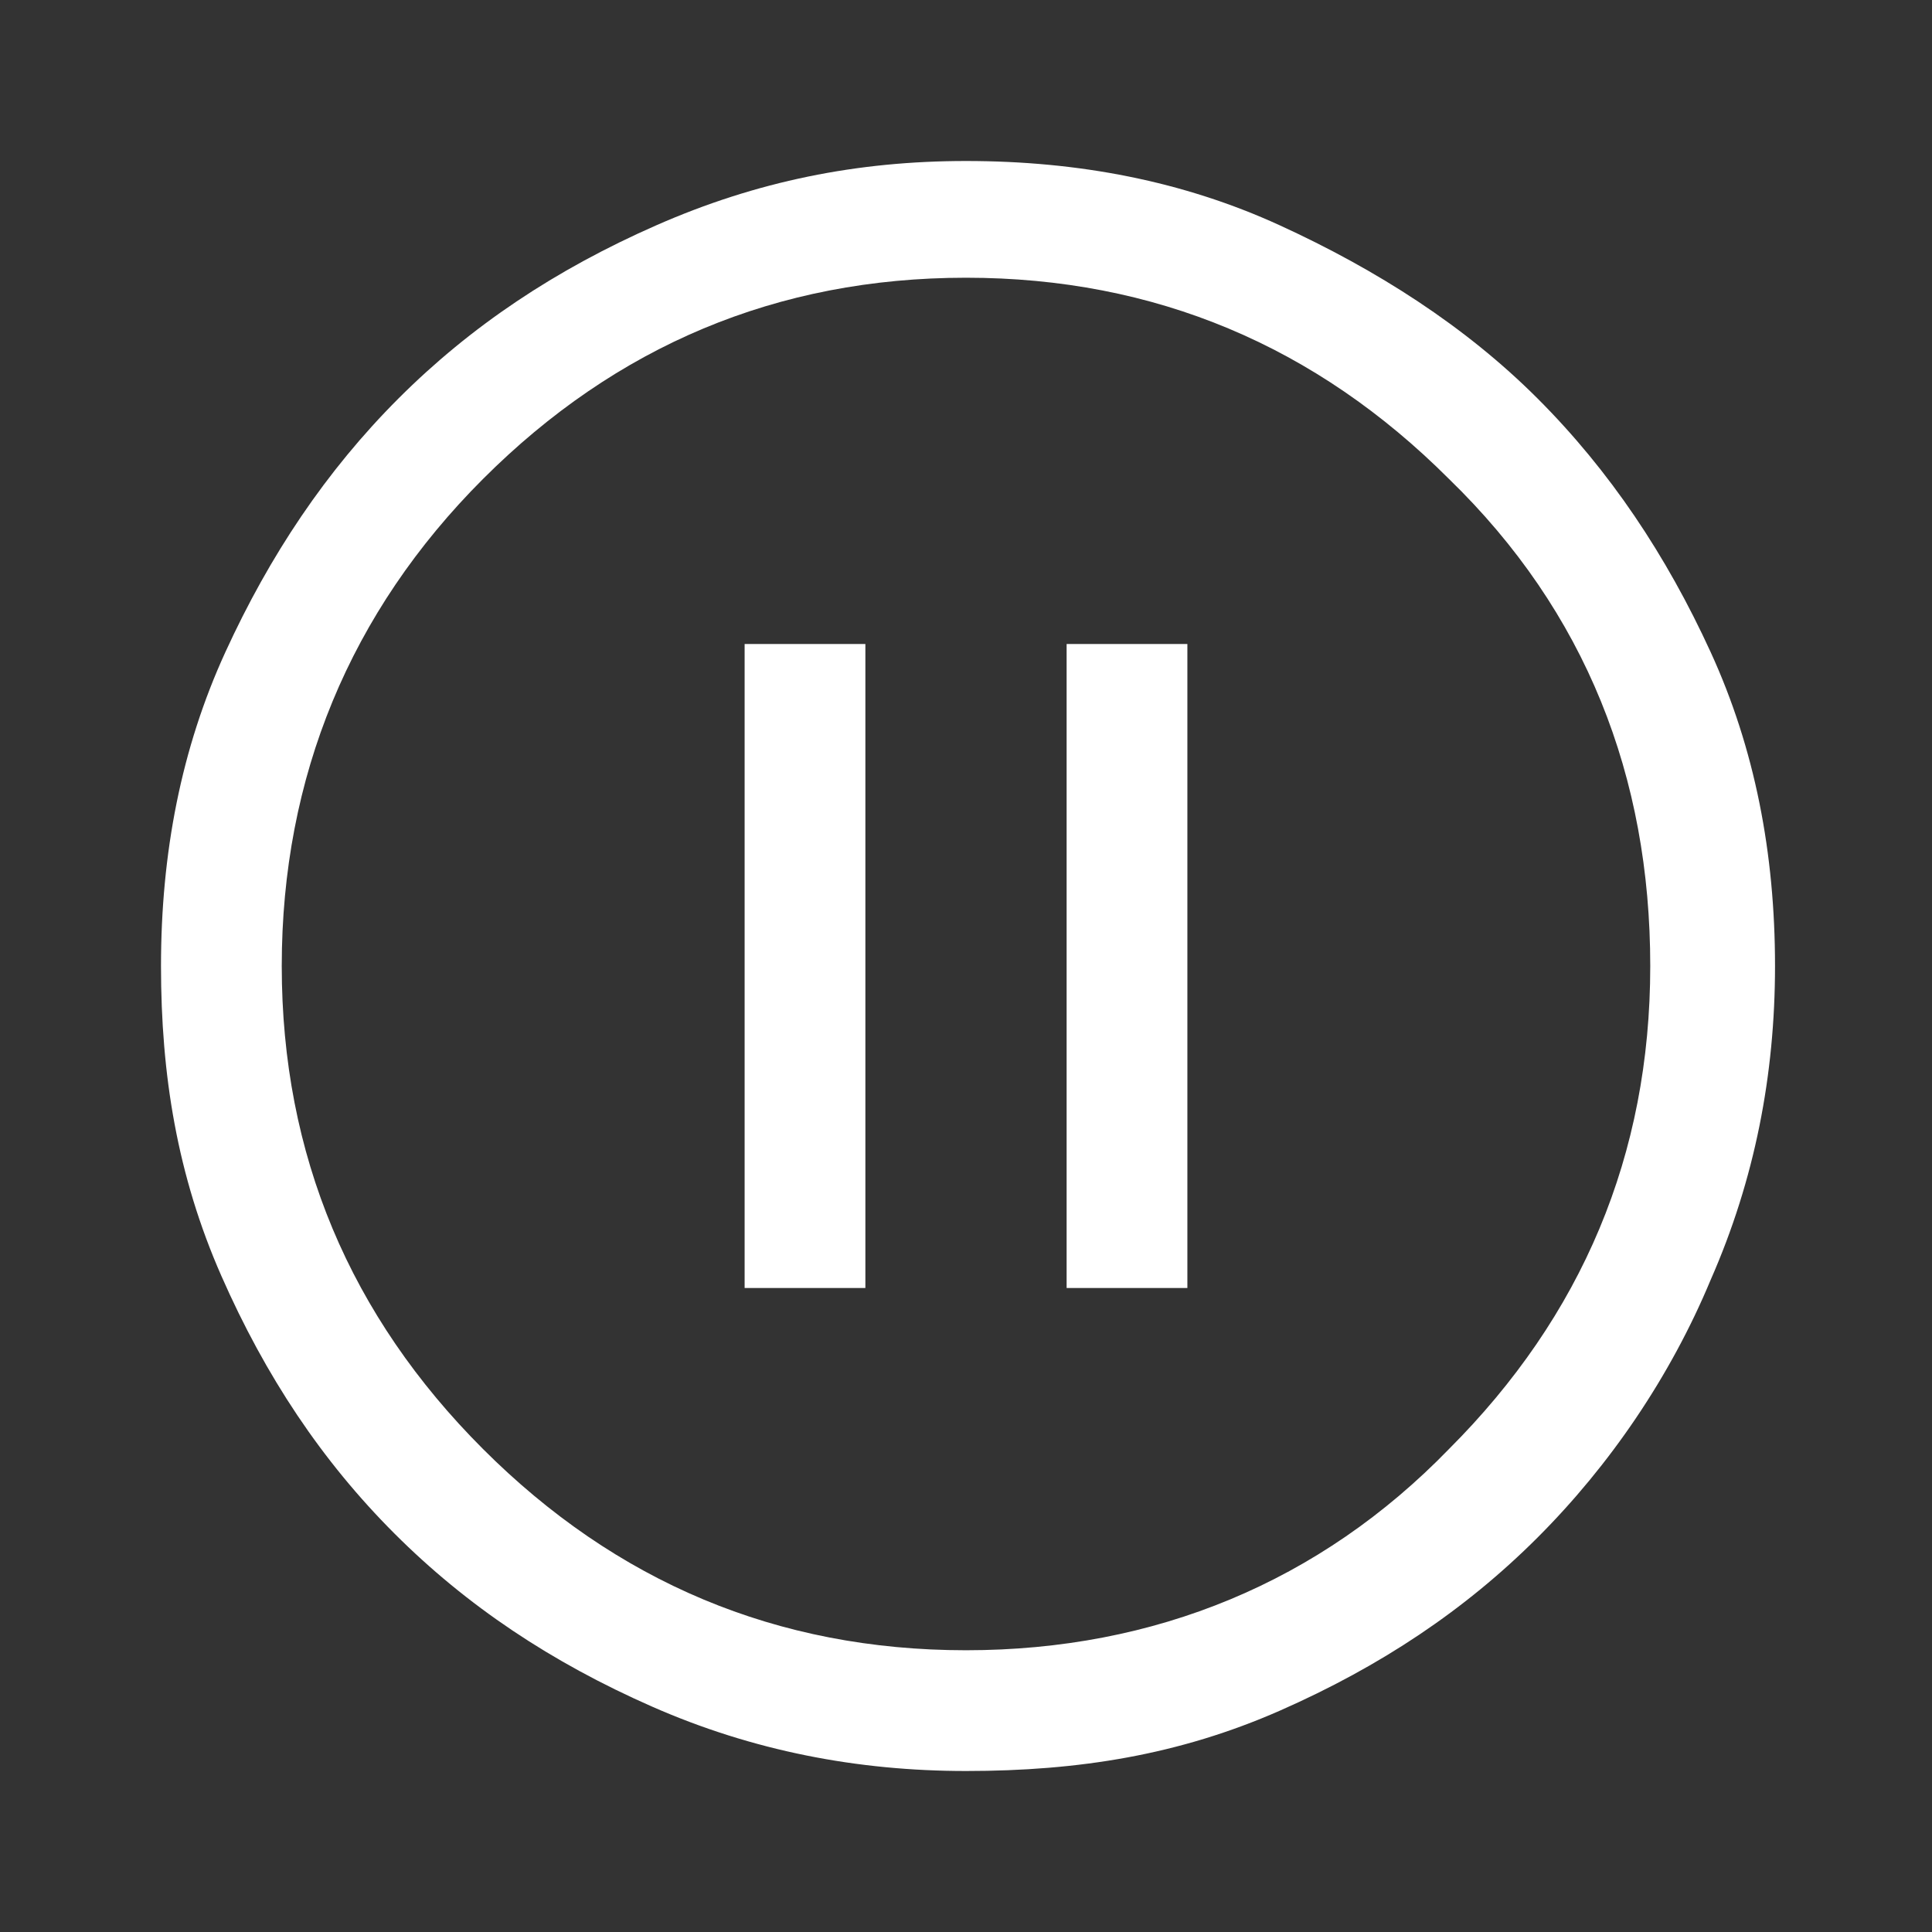 <?xml version="1.0" encoding="utf-8"?>
<!-- Generator: Adobe Illustrator 27.6.1, SVG Export Plug-In . SVG Version: 6.00 Build 0)  -->
<svg version="1.1" id="Layer_1" xmlns="http://www.w3.org/2000/svg" xmlns:xlink="http://www.w3.org/1999/xlink" x="0px" y="0px"
	 viewBox="0 0 48 48" style="enable-background:new 0 0 48 48;" xml:space="preserve">
<rect x="0" y="0" width="48" height="48" fill="#333333" stroke="none"/>
<style type="text/css">
	.st0{fill:#FFFFFF;}
</style>
<path class="st0" d="M18.5,32h3V16h-3V32z M26.5,32h3V16h-3V32z M24,44c-2.7,0-5.3-0.5-7.8-1.6s-4.6-2.5-6.4-4.3s-3.2-3.9-4.3-6.4
	S4,26.7,4,24c0-2.8,0.5-5.4,1.6-7.8s2.5-4.5,4.3-6.3s3.9-3.2,6.4-4.3S21.3,4,24,4c2.8,0,5.4,0.5,7.8,1.6s4.6,2.5,6.4,4.3
	s3.2,3.9,4.3,6.3c1.1,2.4,1.6,5,1.6,7.8c0,2.7-0.5,5.3-1.6,7.8c-1,2.4-2.5,4.6-4.3,6.4s-3.9,3.2-6.4,4.3S26.8,44,24,44z M24,41
	c4.7,0,8.8-1.7,12-5c3.3-3.3,5-7.3,5-12c0-4.7-1.6-8.8-5-12.1c-3.3-3.3-7.3-5-12-5c-4.7,0-8.7,1.7-12,5S7,19.3,7,24
	c0,4.7,1.7,8.7,5,12C15.3,39.3,19.3,41,24,41z"/>
</svg>
